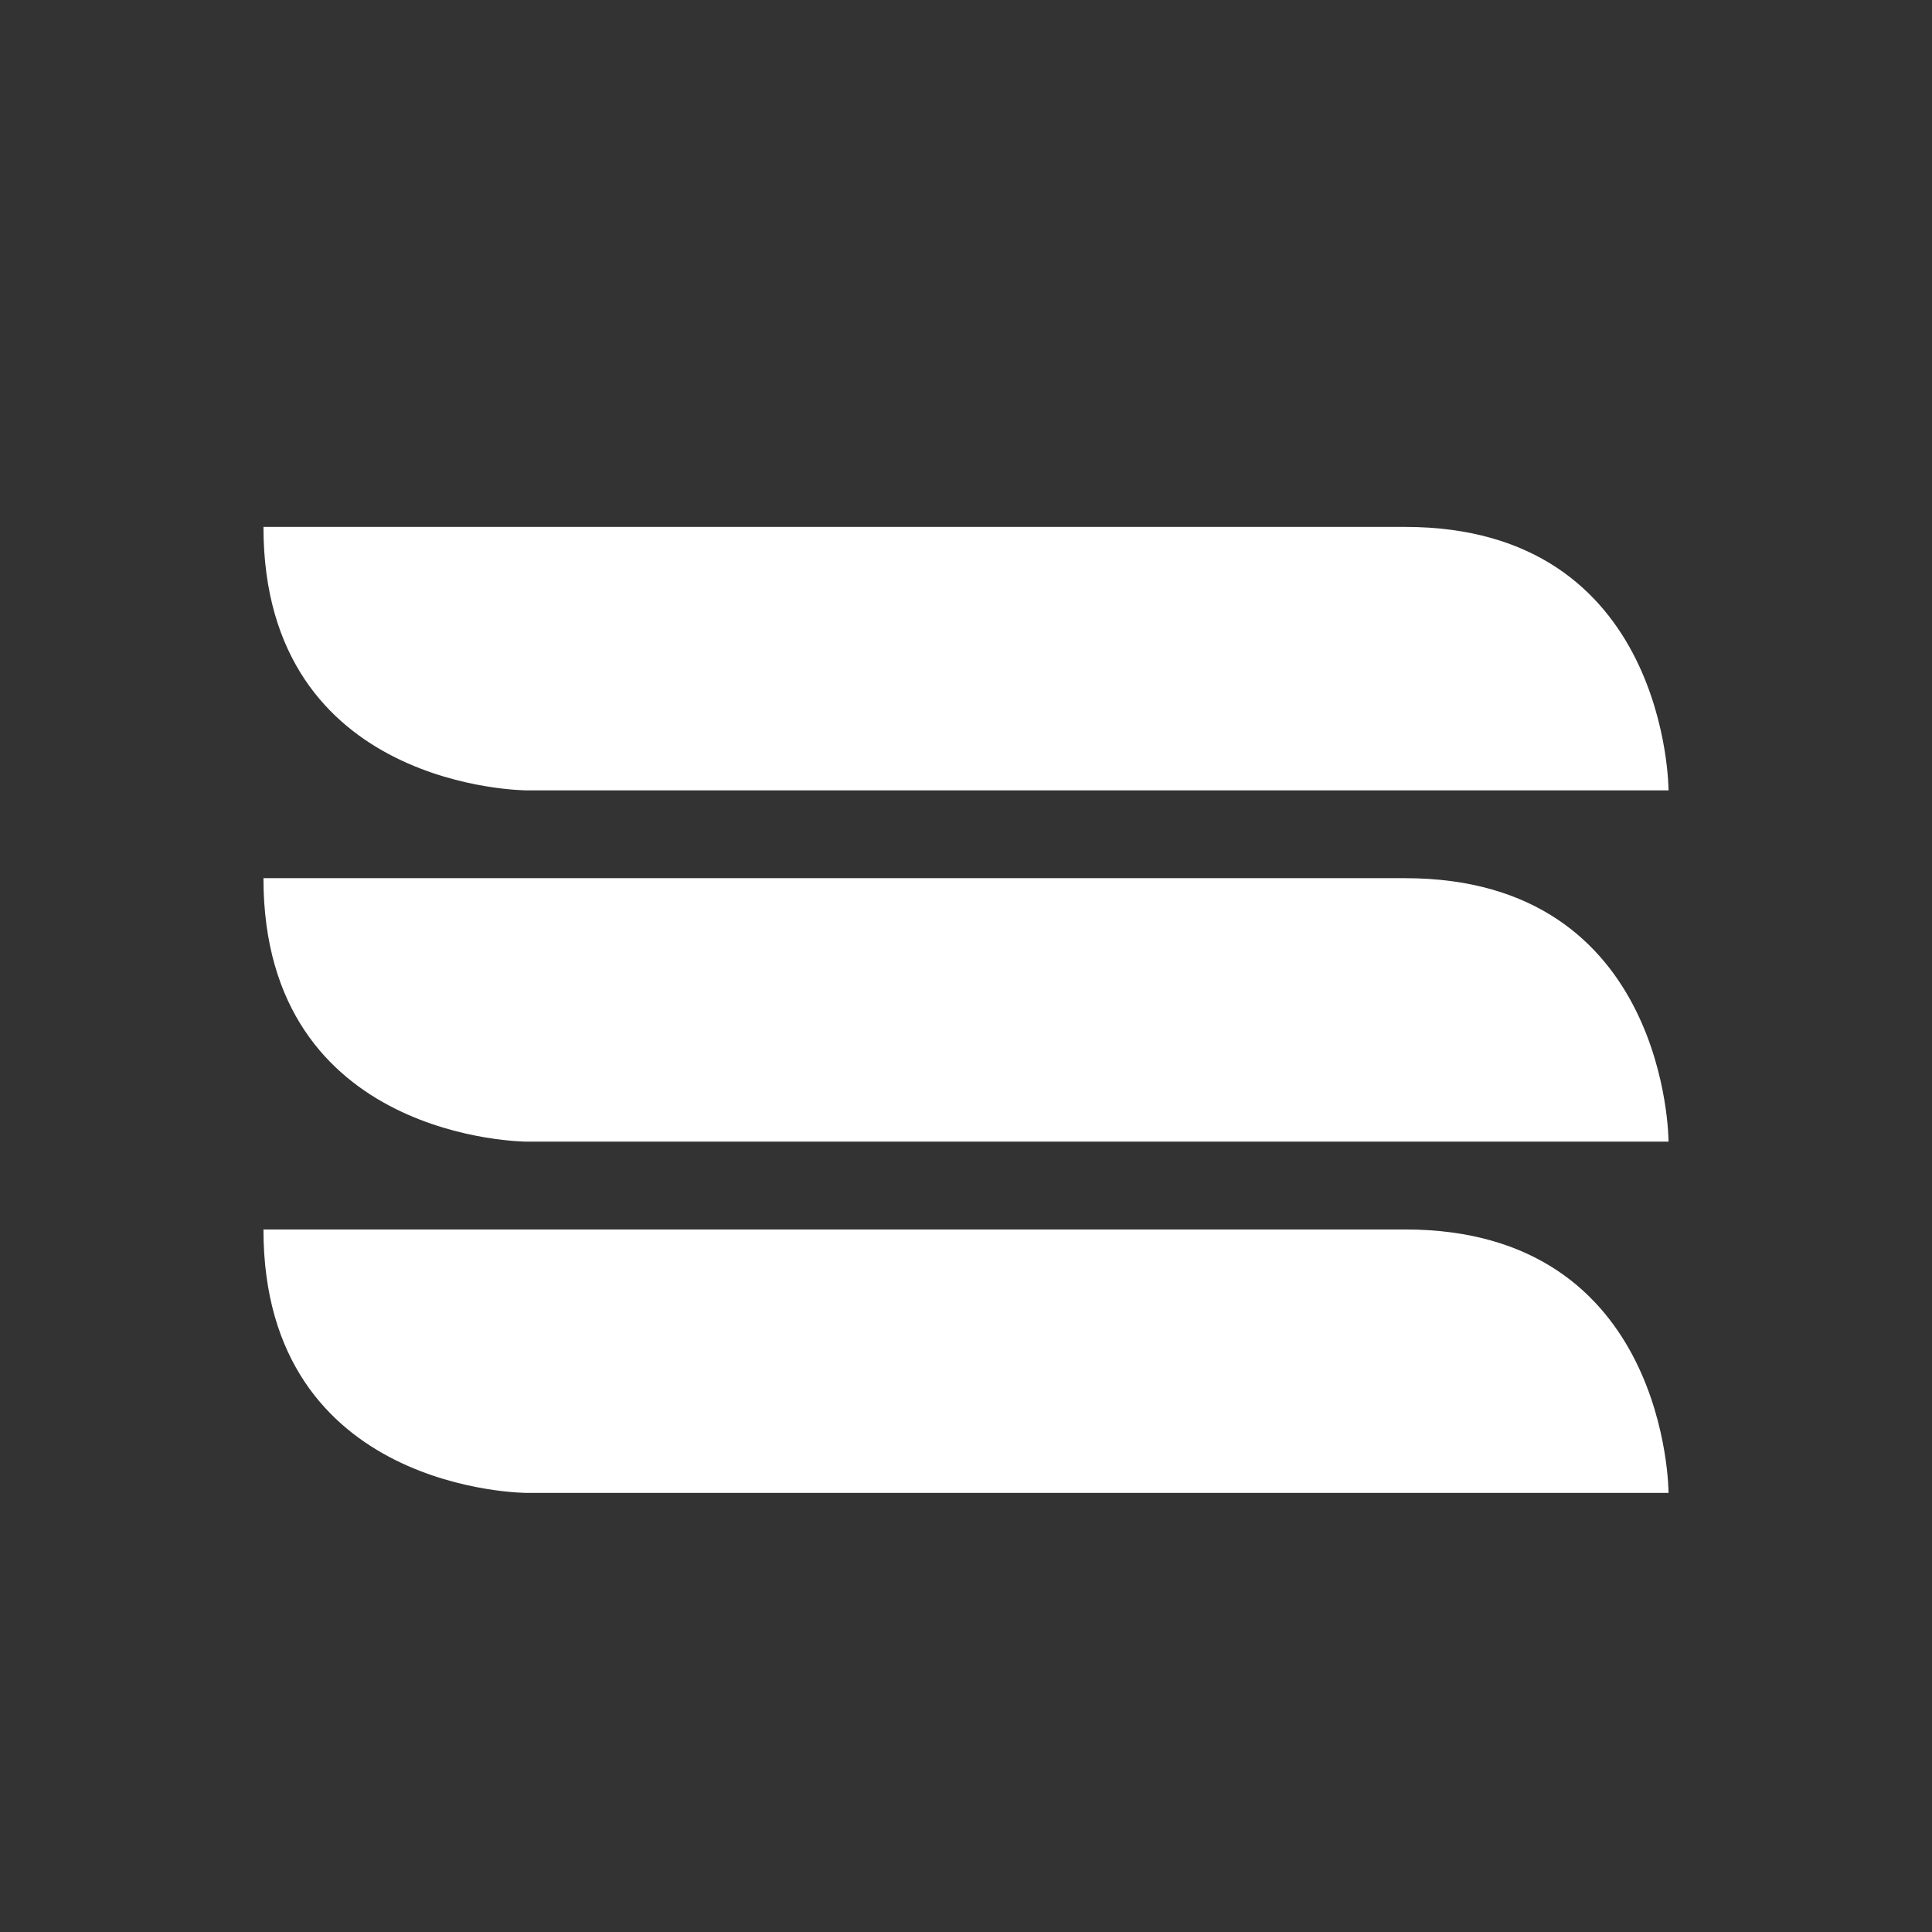 <?xml version="1.0" encoding="UTF-8" standalone="no"?>
<!-- Created with Inkscape (http://www.inkscape.org/) -->

<svg
   xmlns:osb="http://www.openswatchbook.org/uri/2009/osb"
   xmlns:dc="http://purl.org/dc/elements/1.1/"
   xmlns:cc="http://creativecommons.org/ns#"
   xmlns:rdf="http://www.w3.org/1999/02/22-rdf-syntax-ns#"
   xmlns:svg="http://www.w3.org/2000/svg"
   xmlns="http://www.w3.org/2000/svg"
   xmlns:sodipodi="http://sodipodi.sourceforge.net/DTD/sodipodi-0.dtd"
   xmlns:inkscape="http://www.inkscape.org/namespaces/inkscape"
   sodipodi:docname="weather-fog.svg"
   height="22"
   id="svg6530"
   version="1.1"
   inkscape:version="0.91 r13725"
   viewBox="0 0 22 22"
   width="22">
  <rect x="0" y="0" width="22" height="22" fill="#333333" stroke="none"/>
  <defs
     id="defs6532">
    <linearGradient
       id="linearGradient5606"
       osb:paint="solid">
      <stop
         id="stop5608"
         offset="0"
         style="stop-color:#000000;stop-opacity:1;" />
    </linearGradient>
  </defs>
  <sodipodi:namedview
     inkscape:bbox-nodes="true"
     bordercolor="#666666"
     borderopacity="1.0"
     inkscape:current-layer="layer1"
     inkscape:cx="-210.92627"
     inkscape:cy="9.4804575"
     inkscape:document-units="px"
     id="base"
     inkscape:object-nodes="true"
     inkscape:object-paths="true"
     pagecolor="#454d50"
     inkscape:pageopacity="0"
     inkscape:pageshadow="2"
     showgrid="false"
     inkscape:snap-bbox="true"
     inkscape:snap-bbox-edge-midpoints="true"
     inkscape:snap-bbox-midpoints="true"
     inkscape:snap-smooth-nodes="true"
     units="px"
     inkscape:window-height="876"
     inkscape:window-maximized="1"
     inkscape:window-width="1535"
     inkscape:window-x="65"
     inkscape:window-y="24"
     inkscape:zoom="1">
    <inkscape:grid
       empspacing="4"
       id="grid8845"
       originx="-163"
       originy="-15.072"
       type="xygrid" />
  </sodipodi:namedview>
  <g
     inkscape:groupmode="layer"
     id="layer1"
     inkscape:label="panel"
     style="display:inline"
     transform="translate(-163,-1015.29)">
    <rect
       height="22"
       id="rect18110-7-1-6-6-8-9-2"
       style="color:#bebebe;display:inline;overflow:visible;visibility:visible;fill:none;stroke:none;stroke-width:1.781;marker:none;enable-background:new;opacity:1"
       width="22"
       x="163"
       y="1015.29" />
    <path
       inkscape:connector-curvature="0"
       d="m 166,1021.29 13,0 c 3,0 3,3 3,3 l -13,0 c 0,0 -3,0 -3,-3 z"
       id="rect6343"
       sodipodi:nodetypes="ccccc"
       style="color:#bebebe;display:inline;overflow:visible;visibility:visible;opacity:1;fill:#ffffff;fill-opacity:1;fill-rule:nonzero;stroke:none;stroke-width:2;marker:none;enable-background:accumulate" />
    <path
       inkscape:connector-curvature="0"
       d="m 179,1025.29 -13,0 c -2e-5,3 3,3 3,3 l 13,0 c 0,0 0,-3 -3,-3 z"
       id="rect6345"
       sodipodi:nodetypes="ccccc"
       style="color:#bebebe;display:inline;overflow:visible;visibility:visible;opacity:1;fill:#ffffff;fill-opacity:1;fill-rule:nonzero;stroke:none;stroke-width:2;marker:none;enable-background:accumulate" />
    <path
       inkscape:connector-curvature="0"
       d="m 166,1029.29 13,0 c 3,0 3,3 3,3 l -13,0 c 0,0 -3,0 -3,-3 z"
       id="rect6347"
       sodipodi:nodetypes="ccccc"
       style="color:#bebebe;display:inline;overflow:visible;visibility:visible;opacity:1;fill:#ffffff;fill-opacity:1;fill-rule:nonzero;stroke:none;stroke-width:2;marker:none;enable-background:accumulate" />
  </g>
  <g
     inkscape:groupmode="layer"
     id="layer2"
     inkscape:label="animations"
     transform="translate(-163,-562.928)" />
</svg>
